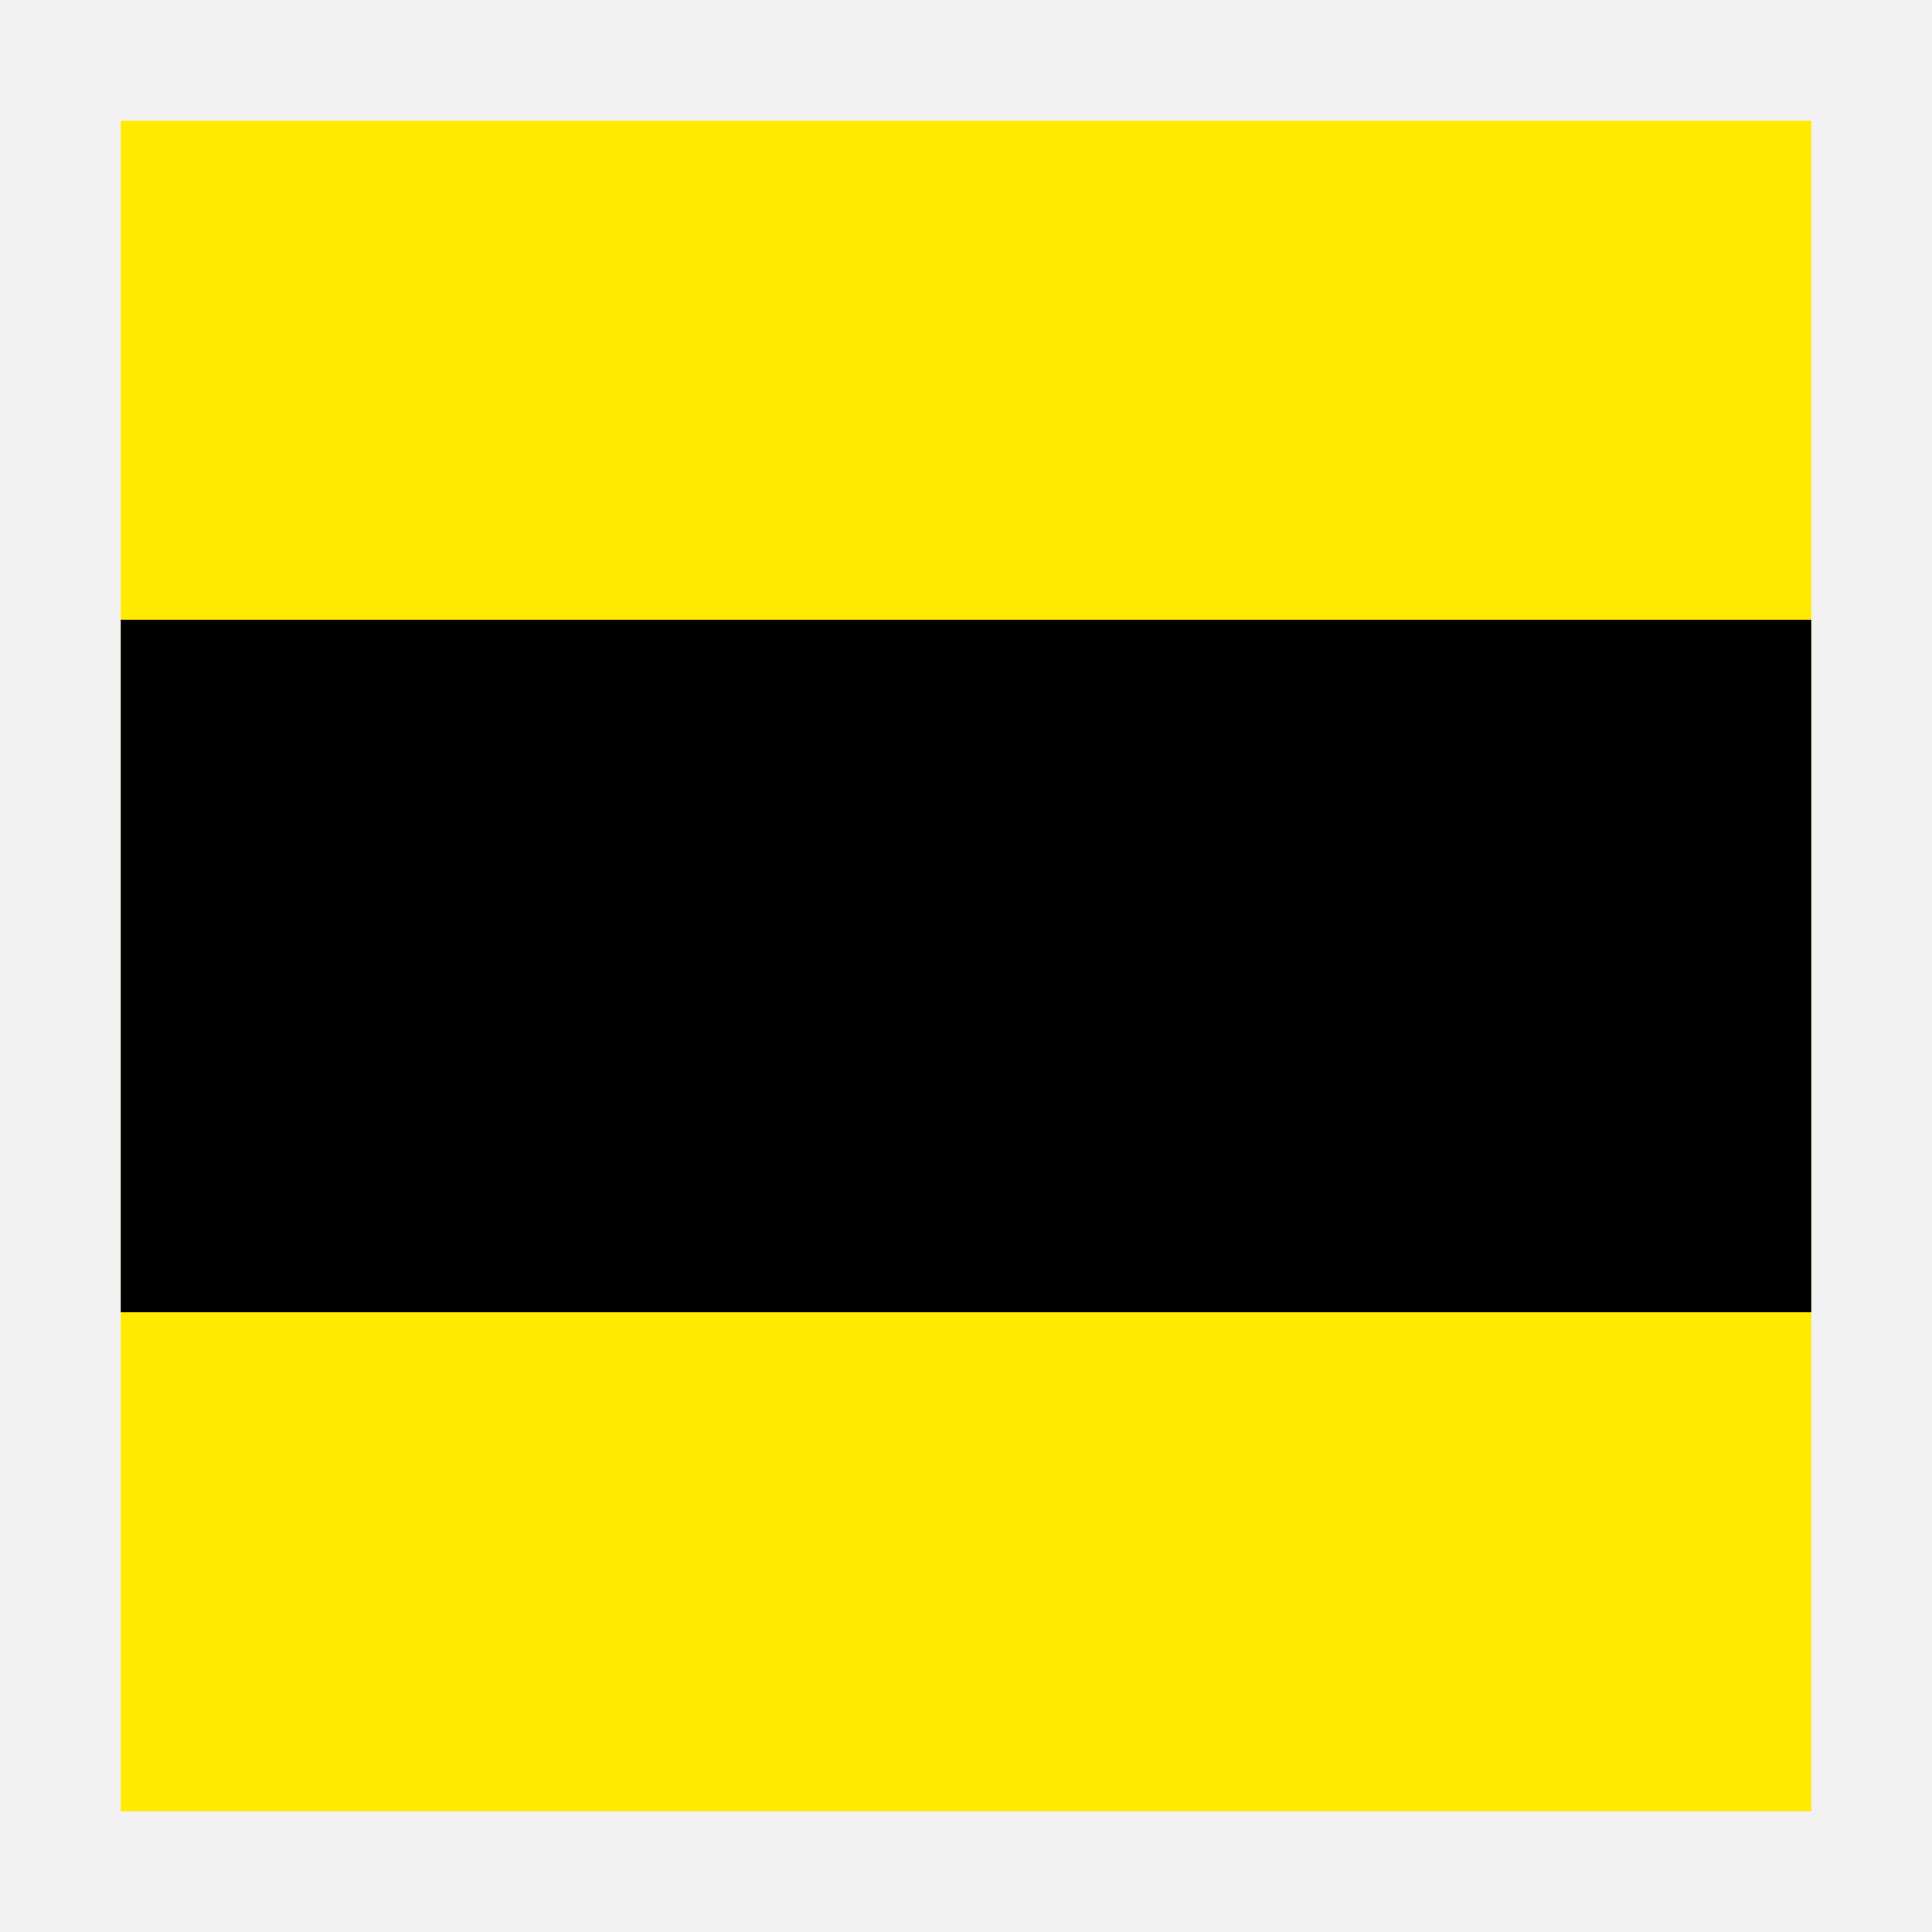 <svg width="16" height="16" viewBox="0 0 16 16" fill="none" xmlns="http://www.w3.org/2000/svg">
<g clip-path="url(#clip0)">
<path d="M16.094 0H0V16.062H16.094V0Z" fill="#BFBFBF" fill-opacity="0.2"/>
<path d="M15 1H1V15H15V1Z" fill="#FFEA00"/>
<path d="M15 5.132H1V10.868H15V5.132Z" fill="black"/>
</g>
<defs>
<clipPath id="clip0">
<path d="M0 0H16V16H0V0Z" fill="white"/>
</clipPath>
</defs>
</svg>
